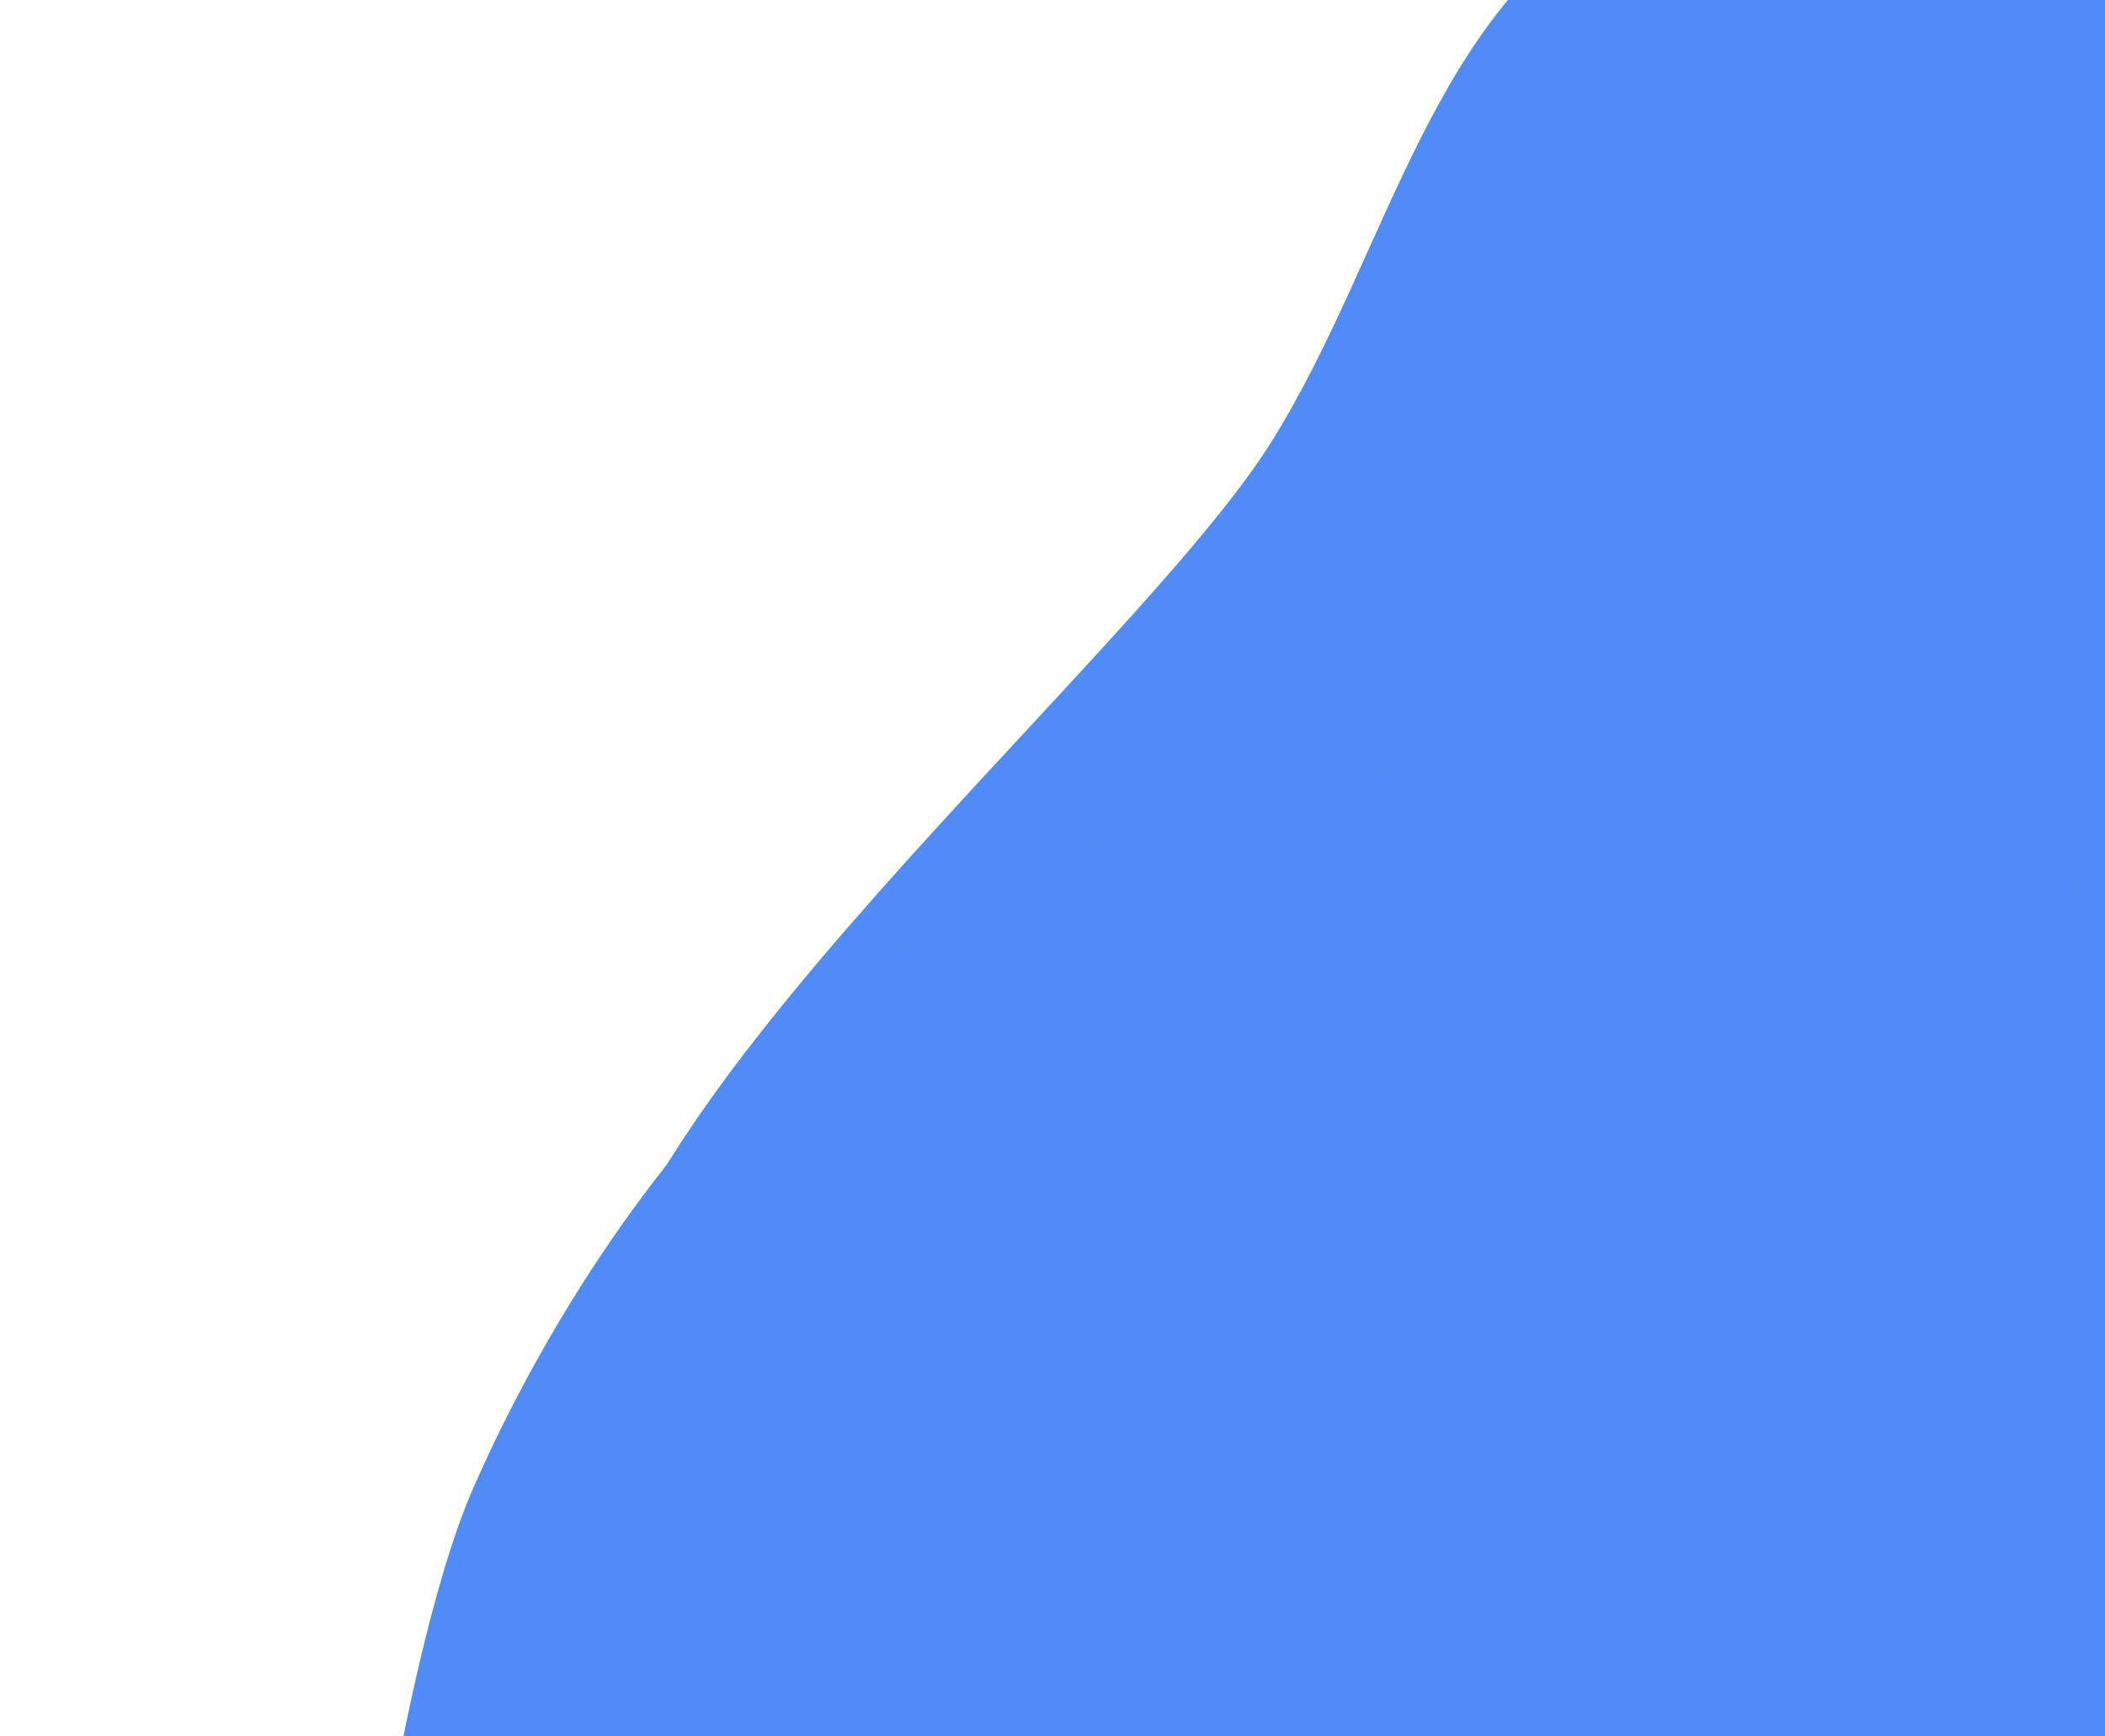 <svg width="1091" height="900" viewBox="0 0 1091 900" fill="none" xmlns="http://www.w3.org/2000/svg">
<path fill-rule="evenodd" clip-rule="evenodd" d="M1180.99 -34.037C1274.16 0.043 1336.31 79.457 1403.47 152.461C1466.68 221.176 1531.92 287.721 1559.12 377.028C1589.19 475.739 1589.73 579.086 1563.83 678.967C1532.51 799.769 1512.95 958.365 1396.64 1003.69C1278.24 1049.83 1171.6 897.159 1045.55 880.951C915.116 864.179 777.263 971.99 661.724 909.19C541.244 843.703 307.599 846.096 306.999 709C306.418 576.4 588.261 341.69 658.749 229.37C720.017 131.739 742.242 0.146 845.169 -51.769C947.758 -103.512 1073.08 -73.513 1180.99 -34.037Z" fill="#4F8CF7"/>
<path fill-rule="evenodd" clip-rule="evenodd" d="M177 1210C170.593 1111 205.298 862.901 245 772C282.37 686.438 343.33 592.306 414.07 531.384C492.258 464.047 586.602 421.854 688.441 405.25C811.611 385.168 964.62 339.083 1053.02 427.209C1143.01 516.932 1046.34 676.106 1082.37 797.98C1119.65 924.093 1273.92 1006.73 1263.07 1137.78C1251.76 1274.44 1152.58 1406.67 1027.38 1462.53C906.283 1516.56 773.454 1433.97 642.242 1414.8C528.19 1398.13 398.817 1430.89 309.787 1357.65C221.051 1284.66 184.421 1324.67 177 1210Z" fill="#4F8CF7"/>
</svg>
